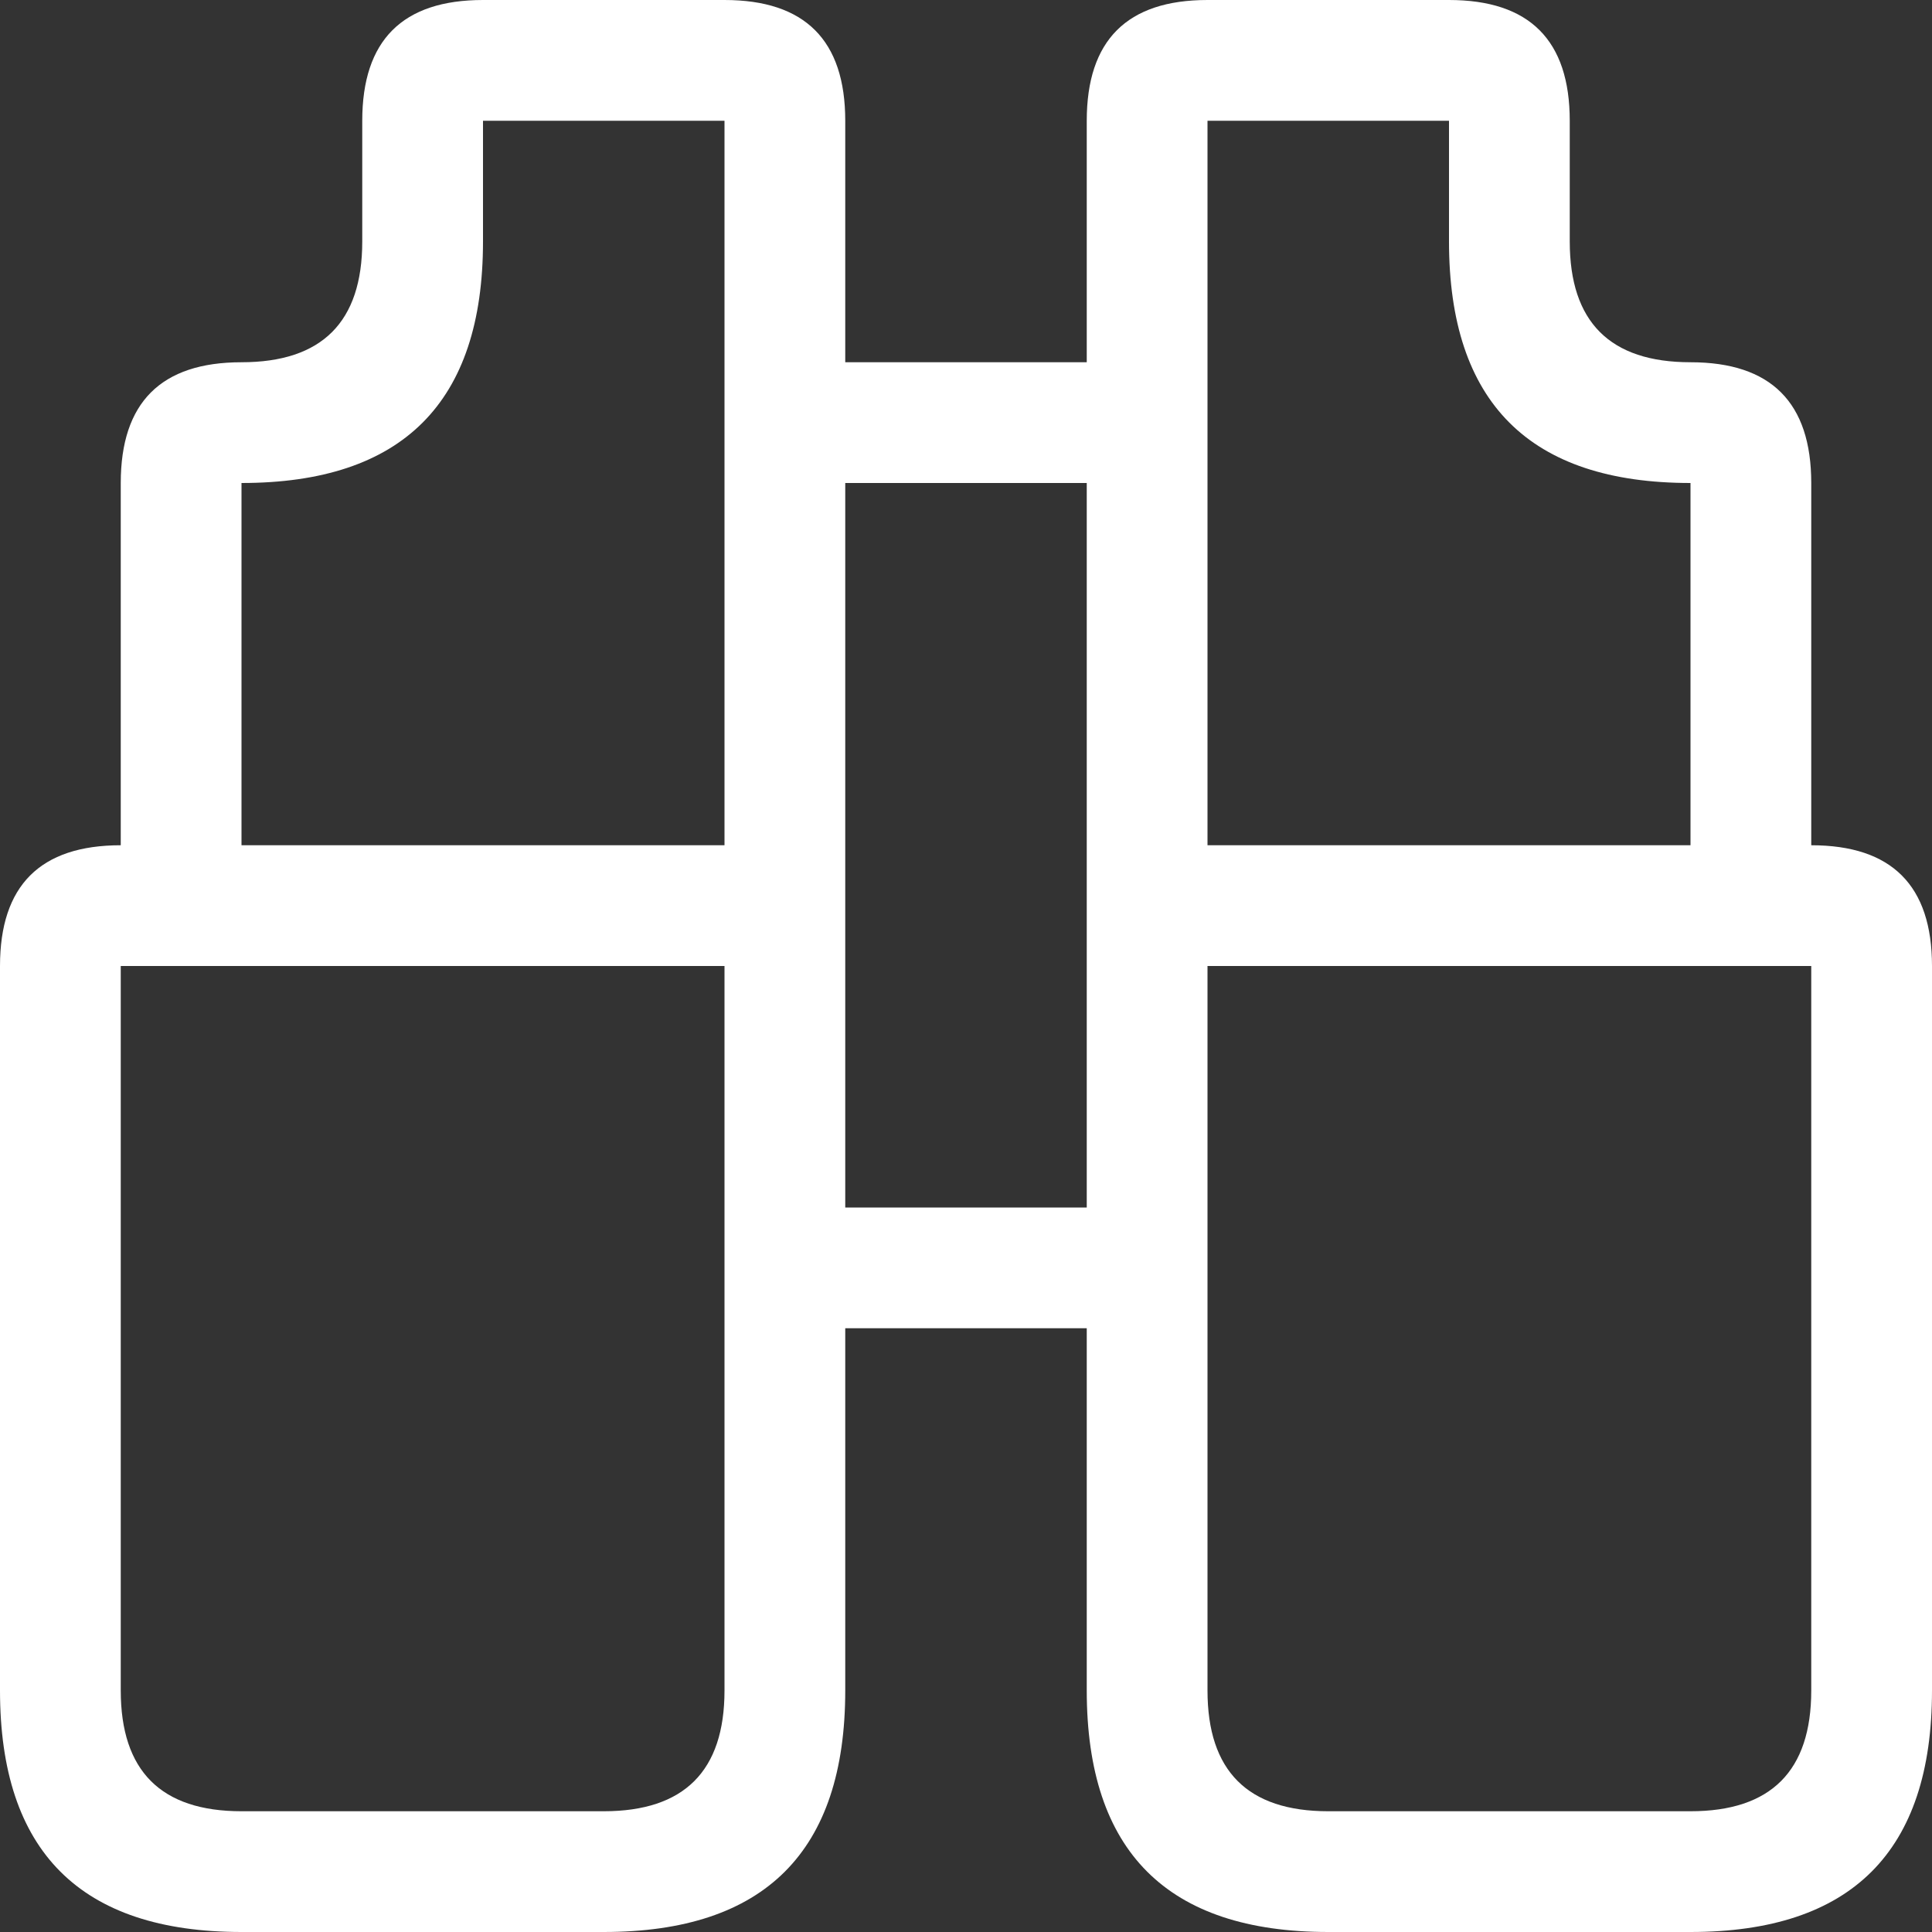 <svg viewBox="0 0 16 16" width="16" height="16" xmlns="http://www.w3.org/2000/svg" fill="#fff" fill-opacity="1">
  <rect x="0" y="0" width="16" height="16" fill="#333333" stroke="none"/>
  <path d="M4 0 6 0Q7 0 7 1L7 14Q7 16 5 16L2 16Q0 16 0 14L0 8Q0 7 1 7L1 4Q1 3 2 3 3 3 3 2L3 1Q3 0 4 0M7 3 9 3 9 4 7 4 7 3M7 10 9 10 9 11 7 11 7 10M9 1Q9 0 10 0L12 0Q13 0 13 1L13 2Q13 3 14 3 15 3 15 4L15 7Q16 7 16 8L16 14Q16 16 14 16L11 16Q9 16 9 14L9 1M4 1 4 2Q4 4 2 4L2 7Q2 8 1 8L1 14Q1 15 2 15L5 15Q6 15 6 14L6 1 4 1M10 1 10 14Q10 15 11 15L14 15Q15 15 15 14L15 8Q14 8 14 7L14 4Q12 4 12 2L12 1 10 1M1 7 6 7 6 8 1 8 1 7M10 7 15 7 15 8 10 8 10 7"></path>
</svg>
